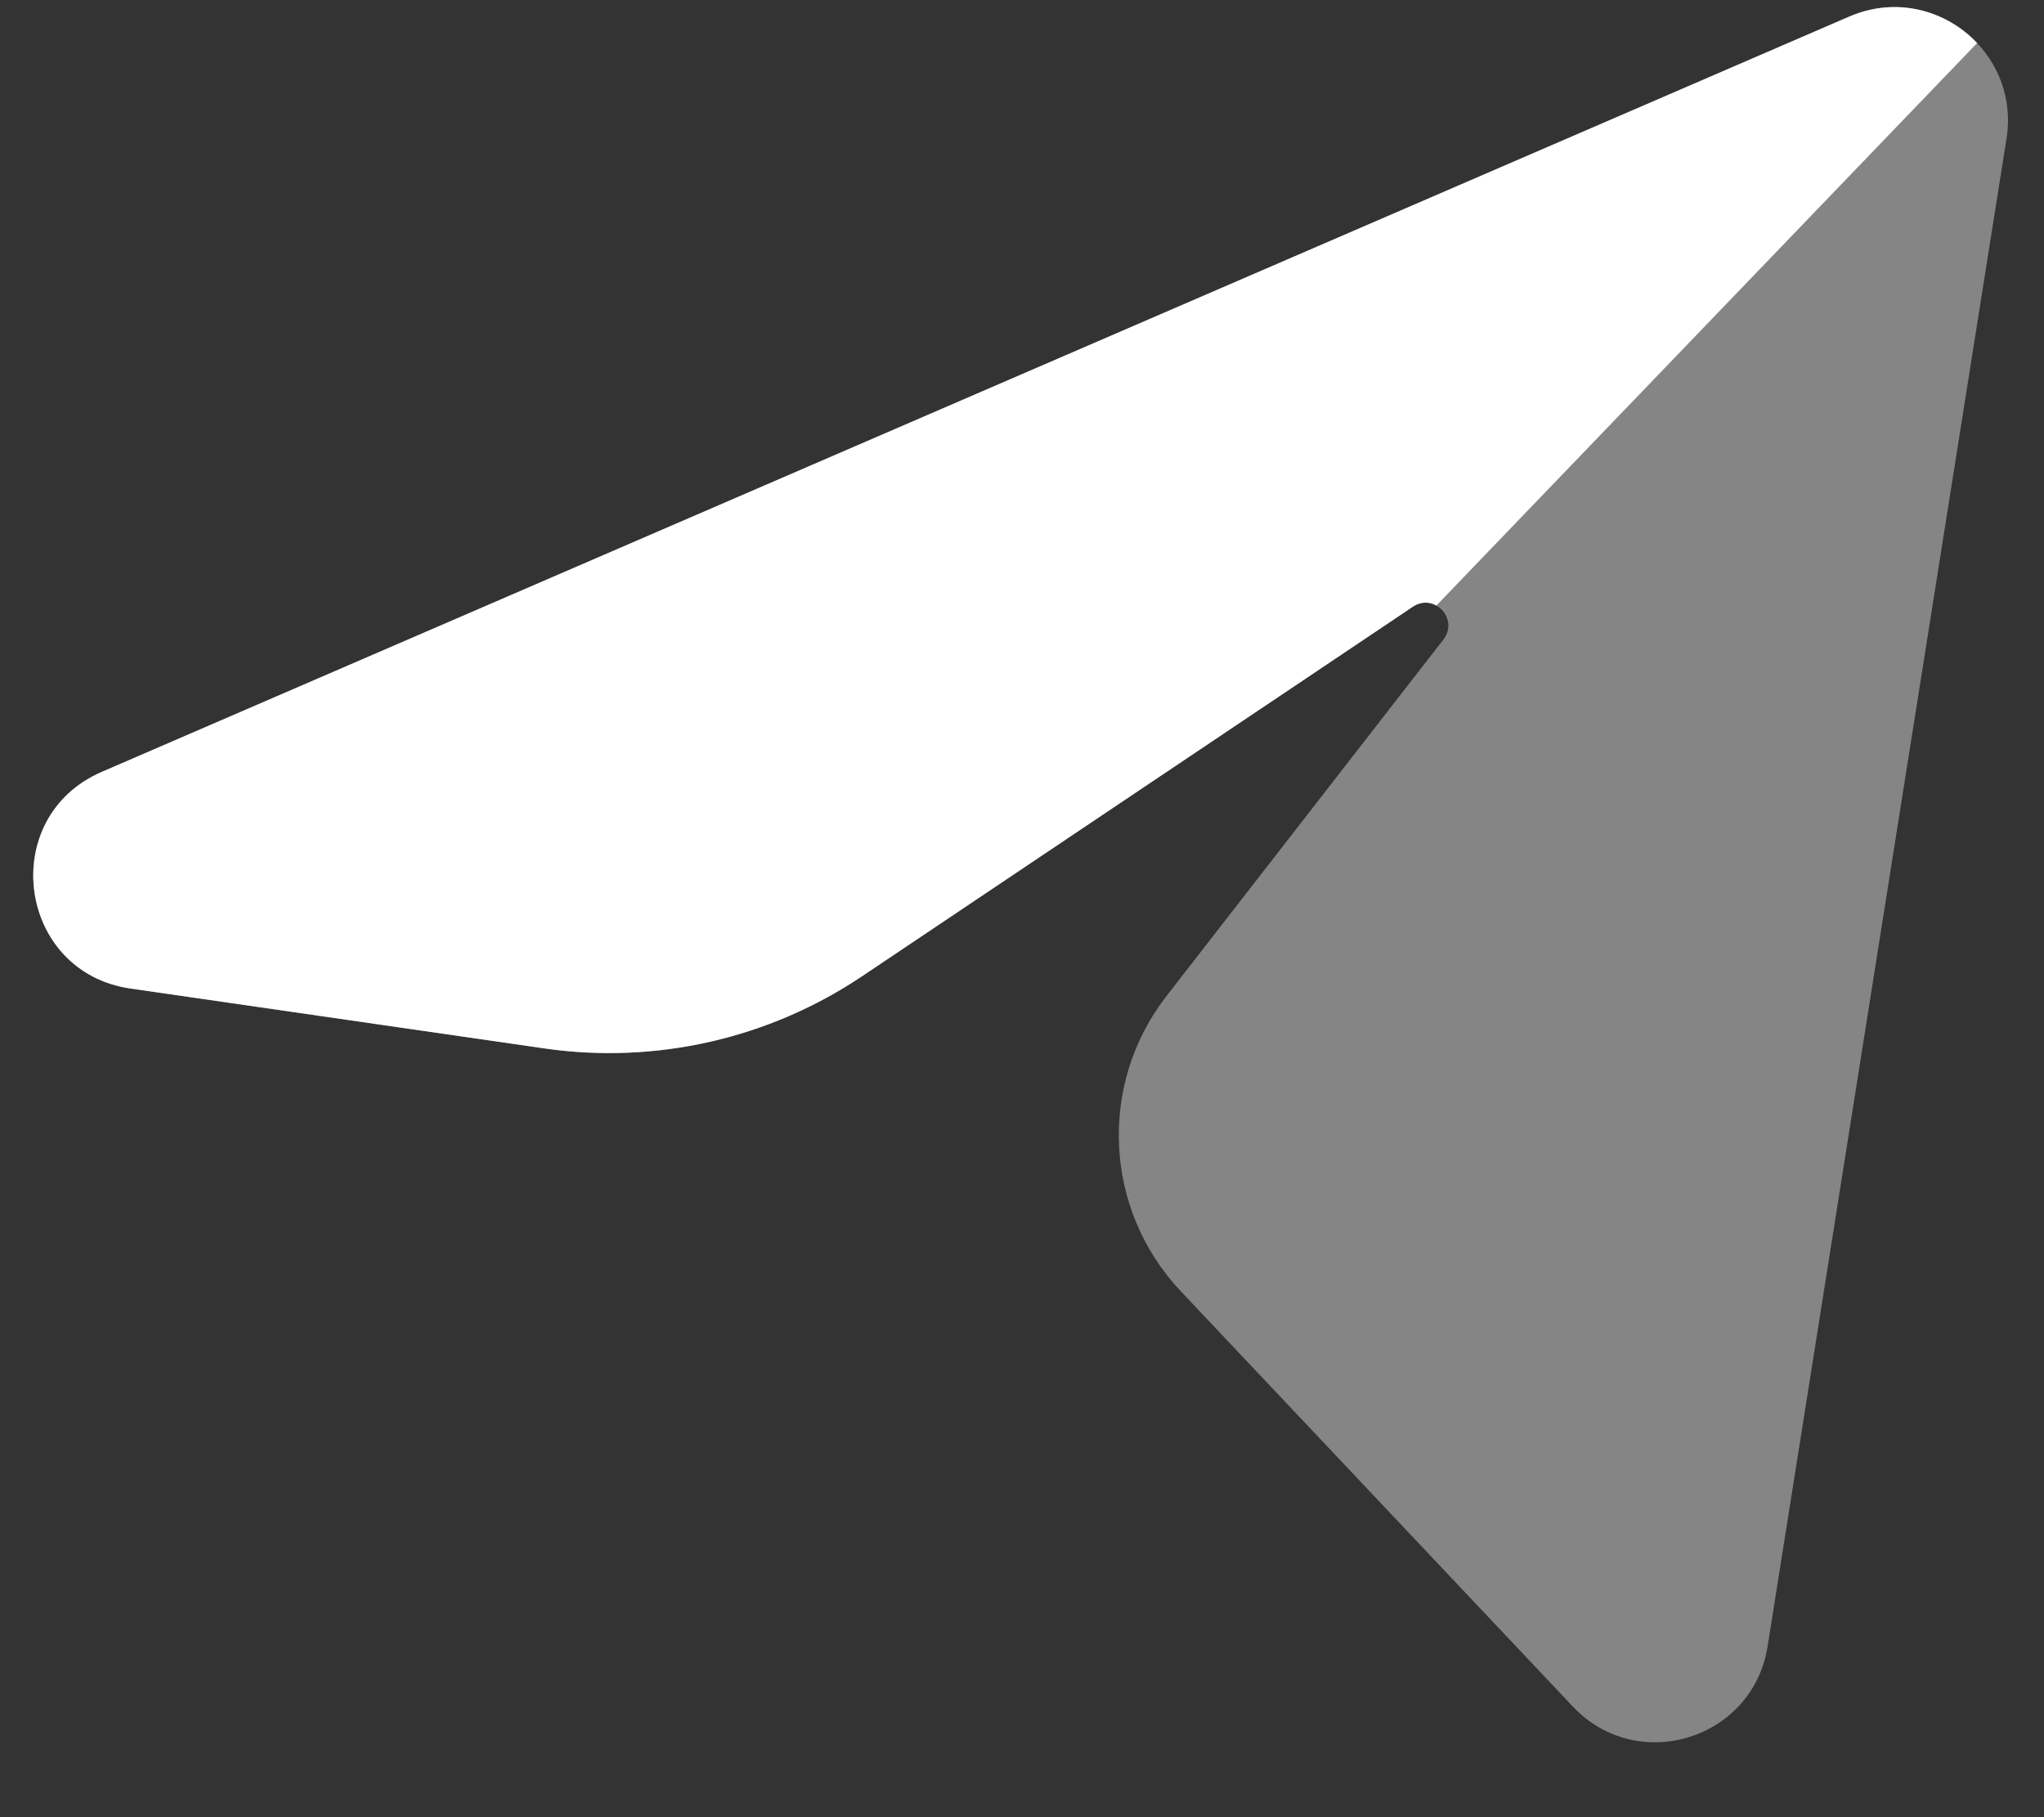 <svg width="18" height="16" viewBox="0 0 18 16" fill="none" xmlns="http://www.w3.org/2000/svg">
<rect x="0" y="0" width="18" height="16" fill="#333333" stroke="none"/>
<g opacity="0.4">
<path d="M0.897 6.796L16.285 0.146C17.009 -0.167 17.793 0.442 17.67 1.22L15.566 14.496C15.436 15.316 14.421 15.63 13.851 15.026L10.398 11.369C9.721 10.651 9.668 9.547 10.273 8.769L12.711 5.631C12.85 5.451 12.63 5.215 12.442 5.342L7.594 8.594C6.772 9.146 5.774 9.373 4.793 9.231L1.15 8.704C0.152 8.56 -0.029 7.196 0.897 6.796Z" fill="white"/>
</g>
<path fill-rule="evenodd" clip-rule="evenodd" d="M17.411 0.379L12.649 5.332C12.59 5.298 12.514 5.294 12.442 5.342L7.594 8.594C6.772 9.146 5.774 9.373 4.793 9.231L1.15 8.704C0.152 8.56 -0.029 7.196 0.897 6.796L16.285 0.146C16.702 -0.034 17.139 0.091 17.411 0.379Z" fill="white"/>
</svg>
